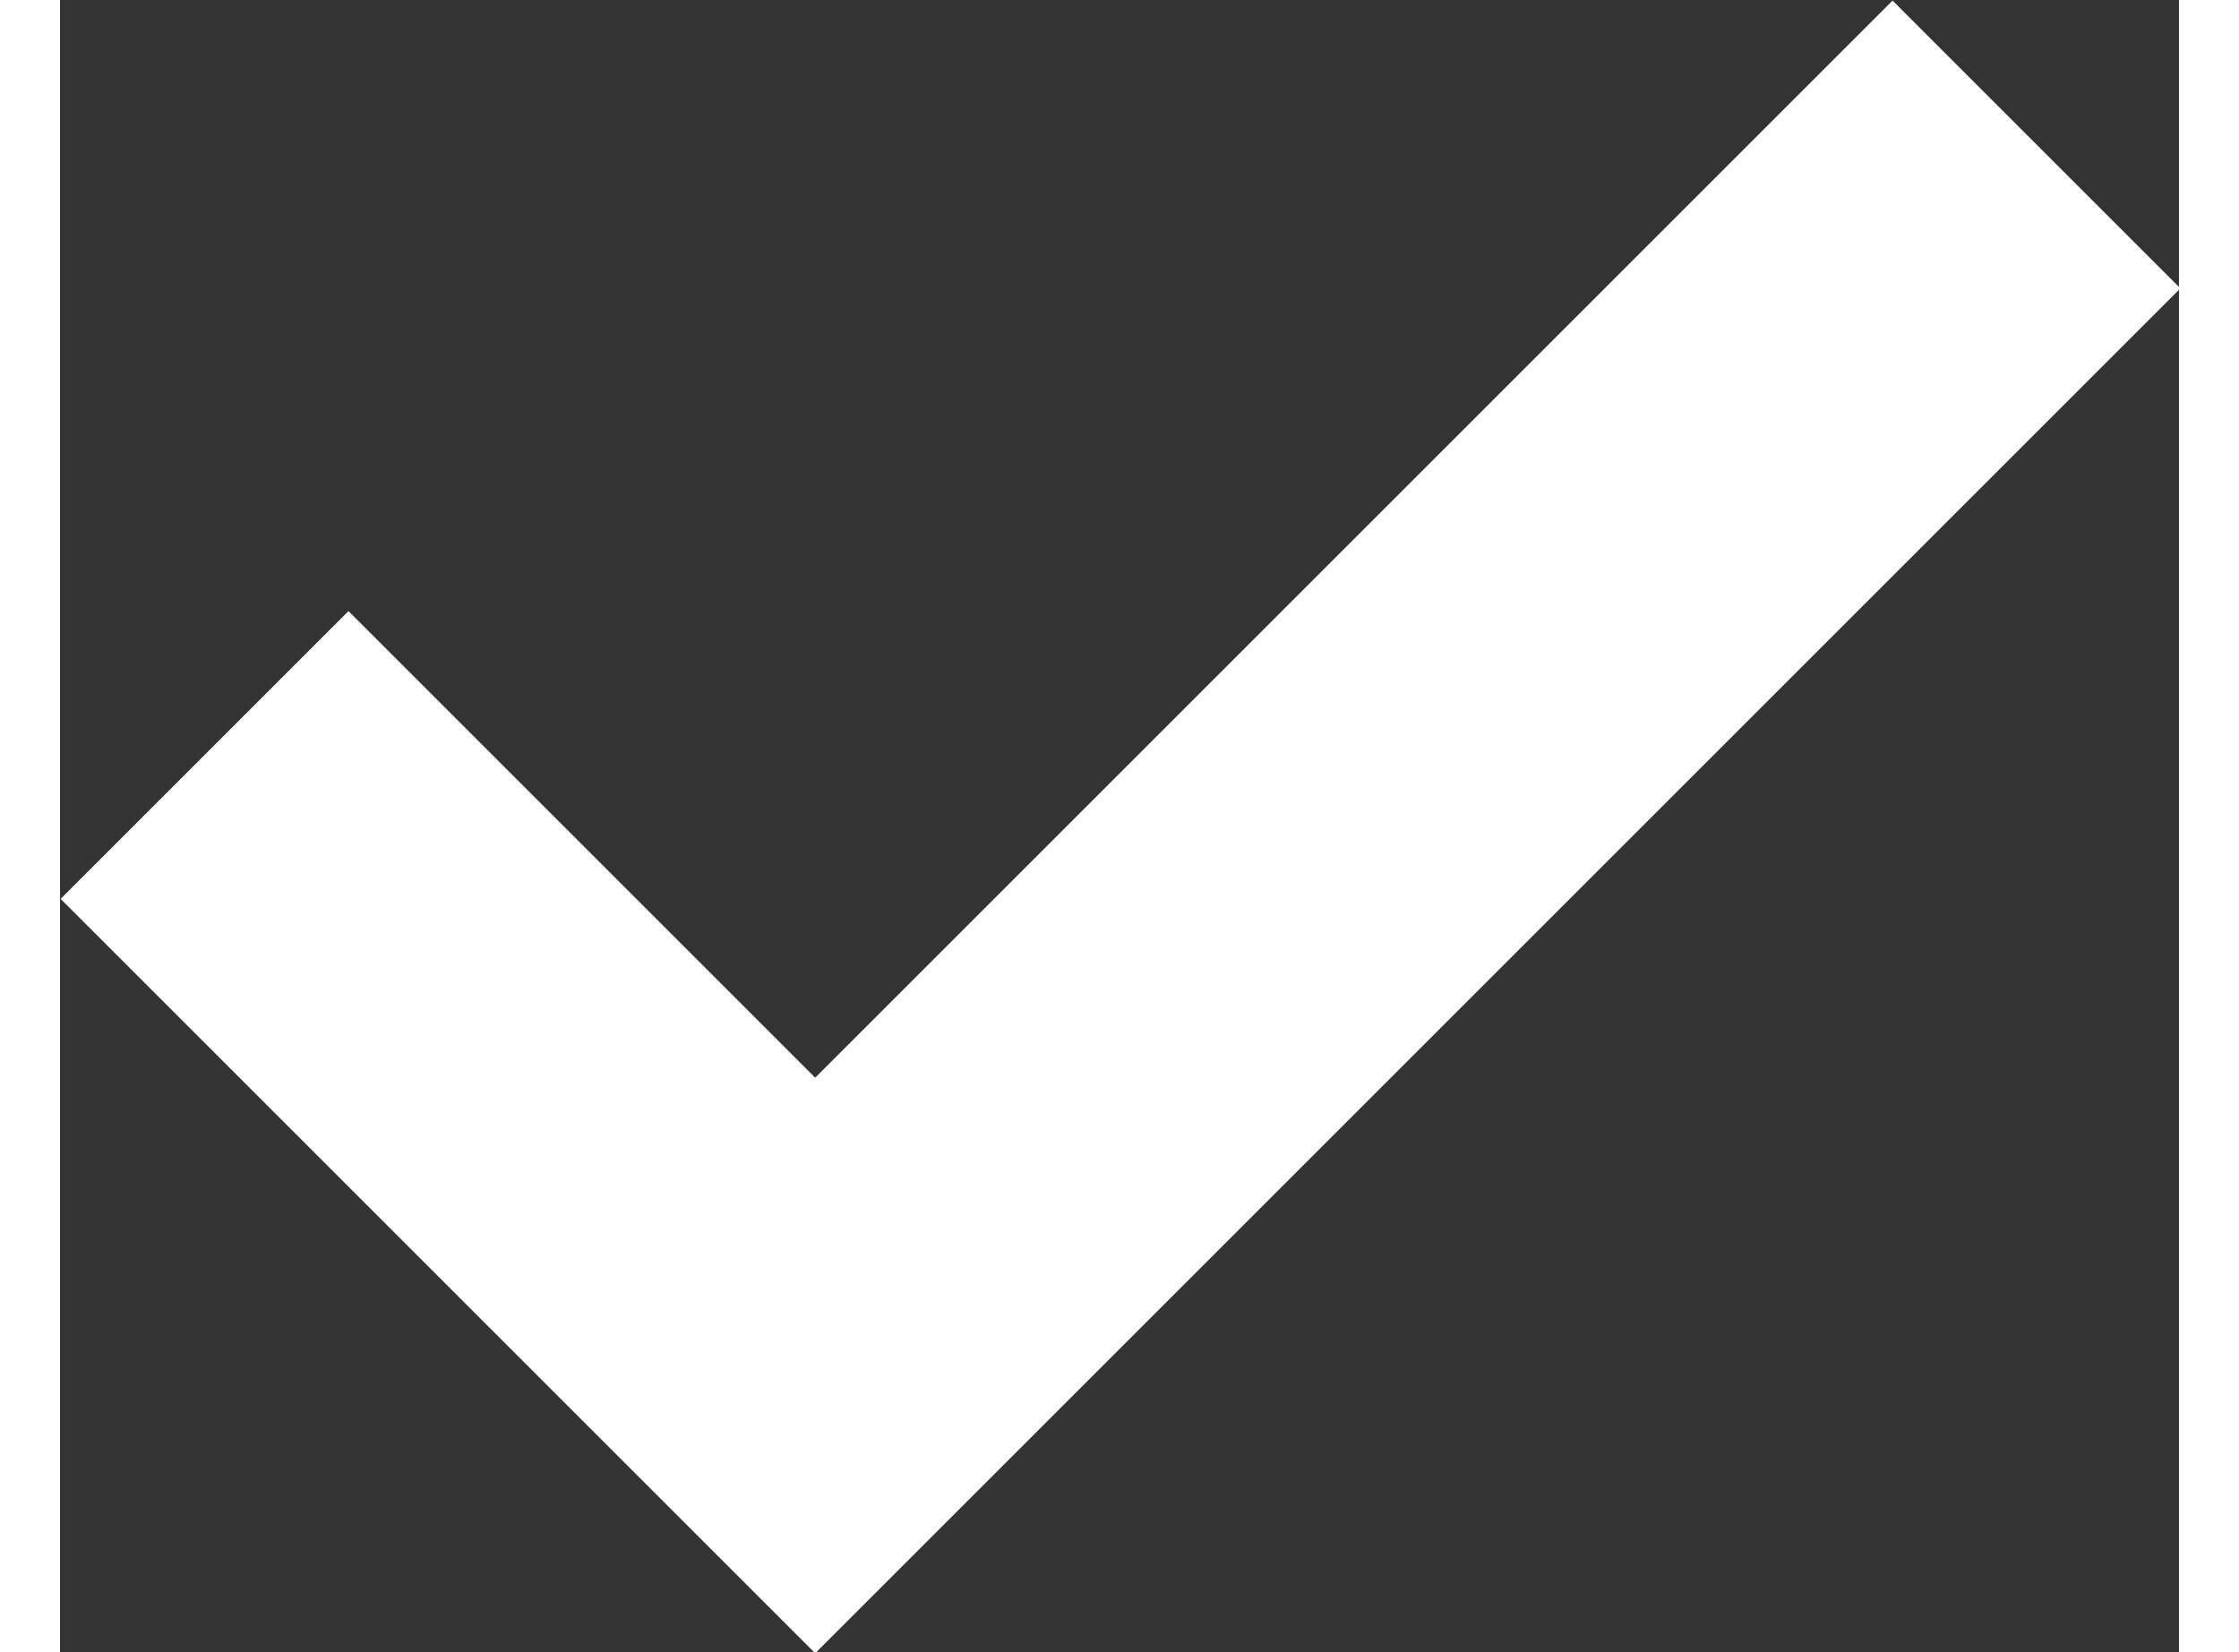 <svg xmlns="http://www.w3.org/2000/svg" width="11" viewBox="0 0 10.41 8.12"><rect x="0" y="0" width="10.41" height="8.12" fill="#333333" stroke="none"/><title>tick</title><path d="M42,13l3,3,6-6" transform="translate(-41.29 -9.29)" style="fill:none;stroke:#fff;stroke-width:2px"/></svg>
